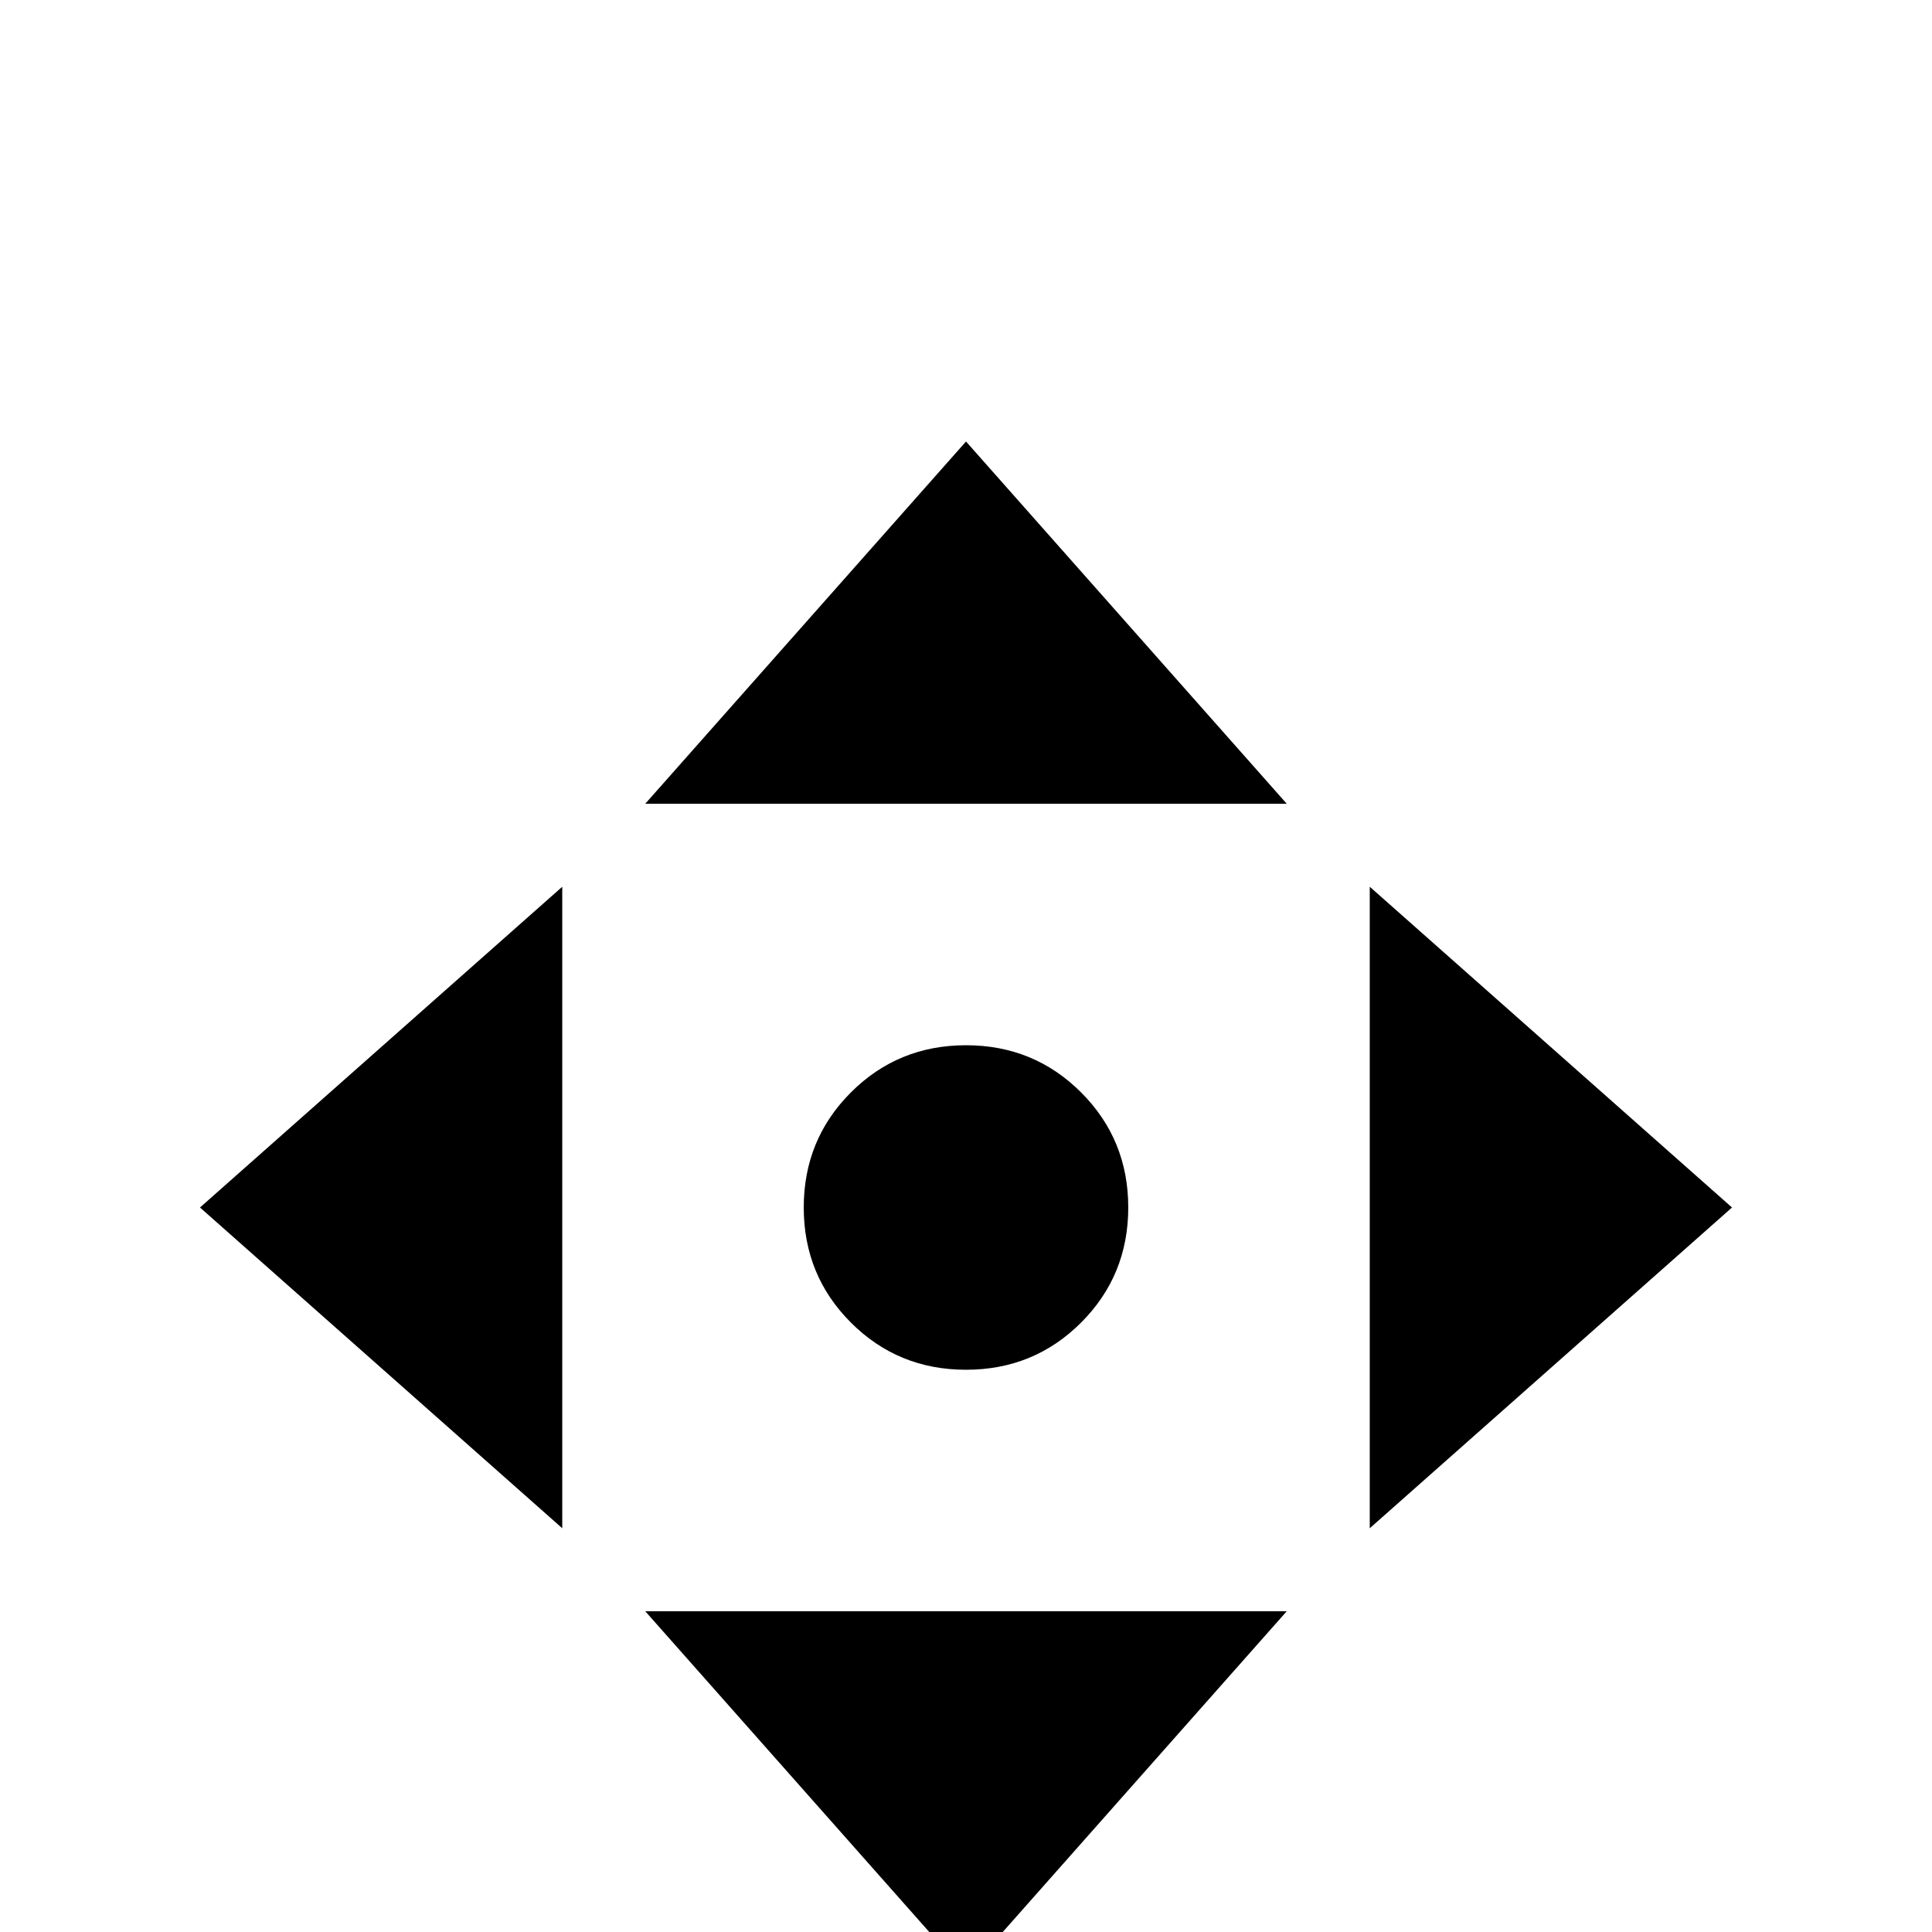 <svg xmlns="http://www.w3.org/2000/svg" viewBox="0 -512 512 512">
	<path fill="#000000" d="M256 -395L171 -299H341ZM149 -277L53 -192L149 -107ZM363 -277V-107L459 -192ZM256 -235Q238 -235 225.5 -222.5Q213 -210 213 -192Q213 -174 225.5 -161.5Q238 -149 256 -149Q274 -149 286.5 -161.5Q299 -174 299 -192Q299 -210 286.5 -222.5Q274 -235 256 -235ZM171 -85L256 11L341 -85Z"/>
</svg>